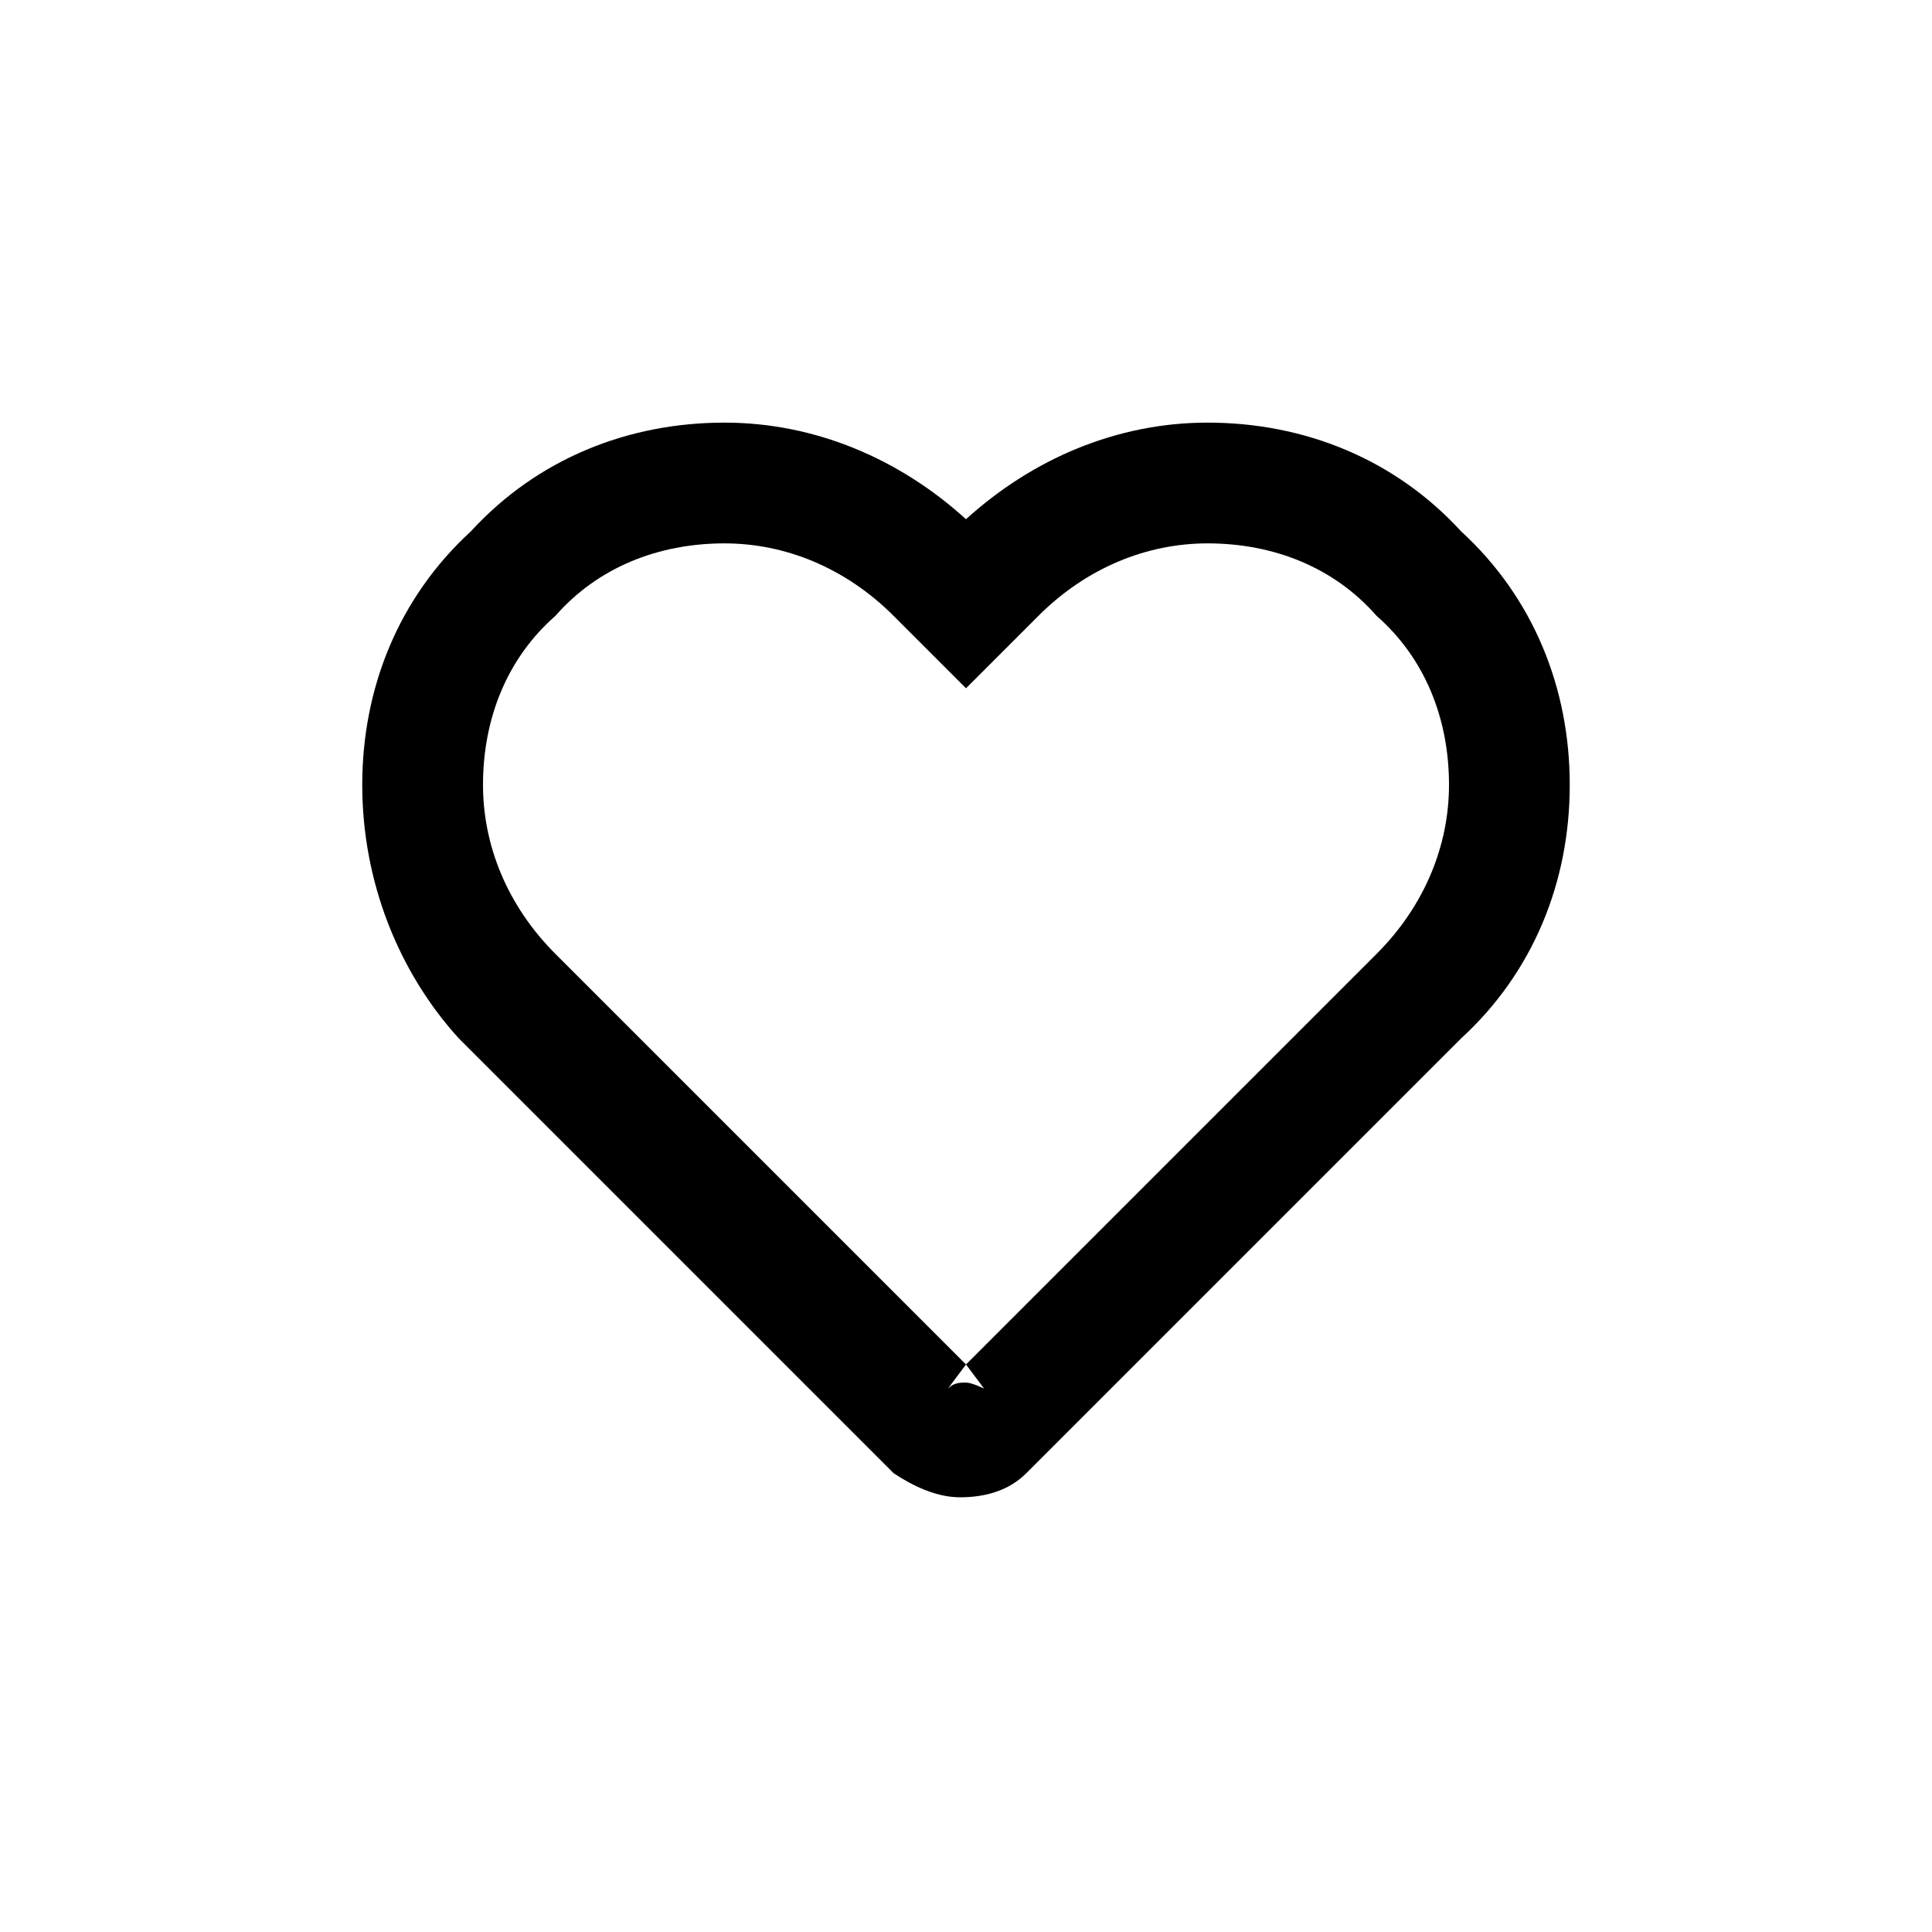 <?xml version="1.0" encoding="utf-8"?>
<!-- Generator: Adobe Illustrator 23.0.0, SVG Export Plug-In . SVG Version: 6.00 Build 0)  -->
<svg version="1.1" id="Layer_1" xmlns="http://www.w3.org/2000/svg" xmlns:xlink="http://www.w3.org/1999/xlink" x="0px" y="0px"
	 viewBox="0 0 32 32" style="enable-background:new 0 0 32 32;" xml:space="preserve">
<g>
	<path d="M20,7c1.6,0,3.1,0.6,4.2,1.8C25.4,9.9,26,11.4,26,13c0,1.6-0.6,3.1-1.8,4.2l-7.2,7.2c-0.3,0.3-0.7,0.4-1.1,0.4
		c-0.4,0-0.8-0.2-1.1-0.4l-7.2-7.2C6.6,16.1,6,14.6,6,13c0-1.6,0.6-3.1,1.8-4.2C8.9,7.6,10.4,7,12,7c1.5,0,2.9,0.6,4,1.6
		C17.1,7.6,18.5,7,20,7z M22.8,15.8c0.8-0.8,1.2-1.8,1.2-2.8c0-1.1-0.4-2.1-1.2-2.8C22.1,9.4,21.1,9,20,9C19,9,18,9.4,17.2,10.2
		L16,11.4l-1.2-1.2C14,9.4,13,9,12,9c-1.1,0-2.1,0.4-2.8,1.2C8.4,10.9,8,11.9,8,13C8,14,8.4,15,9.2,15.8l6.8,6.8L22.8,15.8z
		 M15.7,23c0.1-0.1,0.2-0.1,0.3-0.1c0.1,0,0.3,0.1,0.3,0.1L16,22.6L15.7,23z"/>
</g>
</svg>
